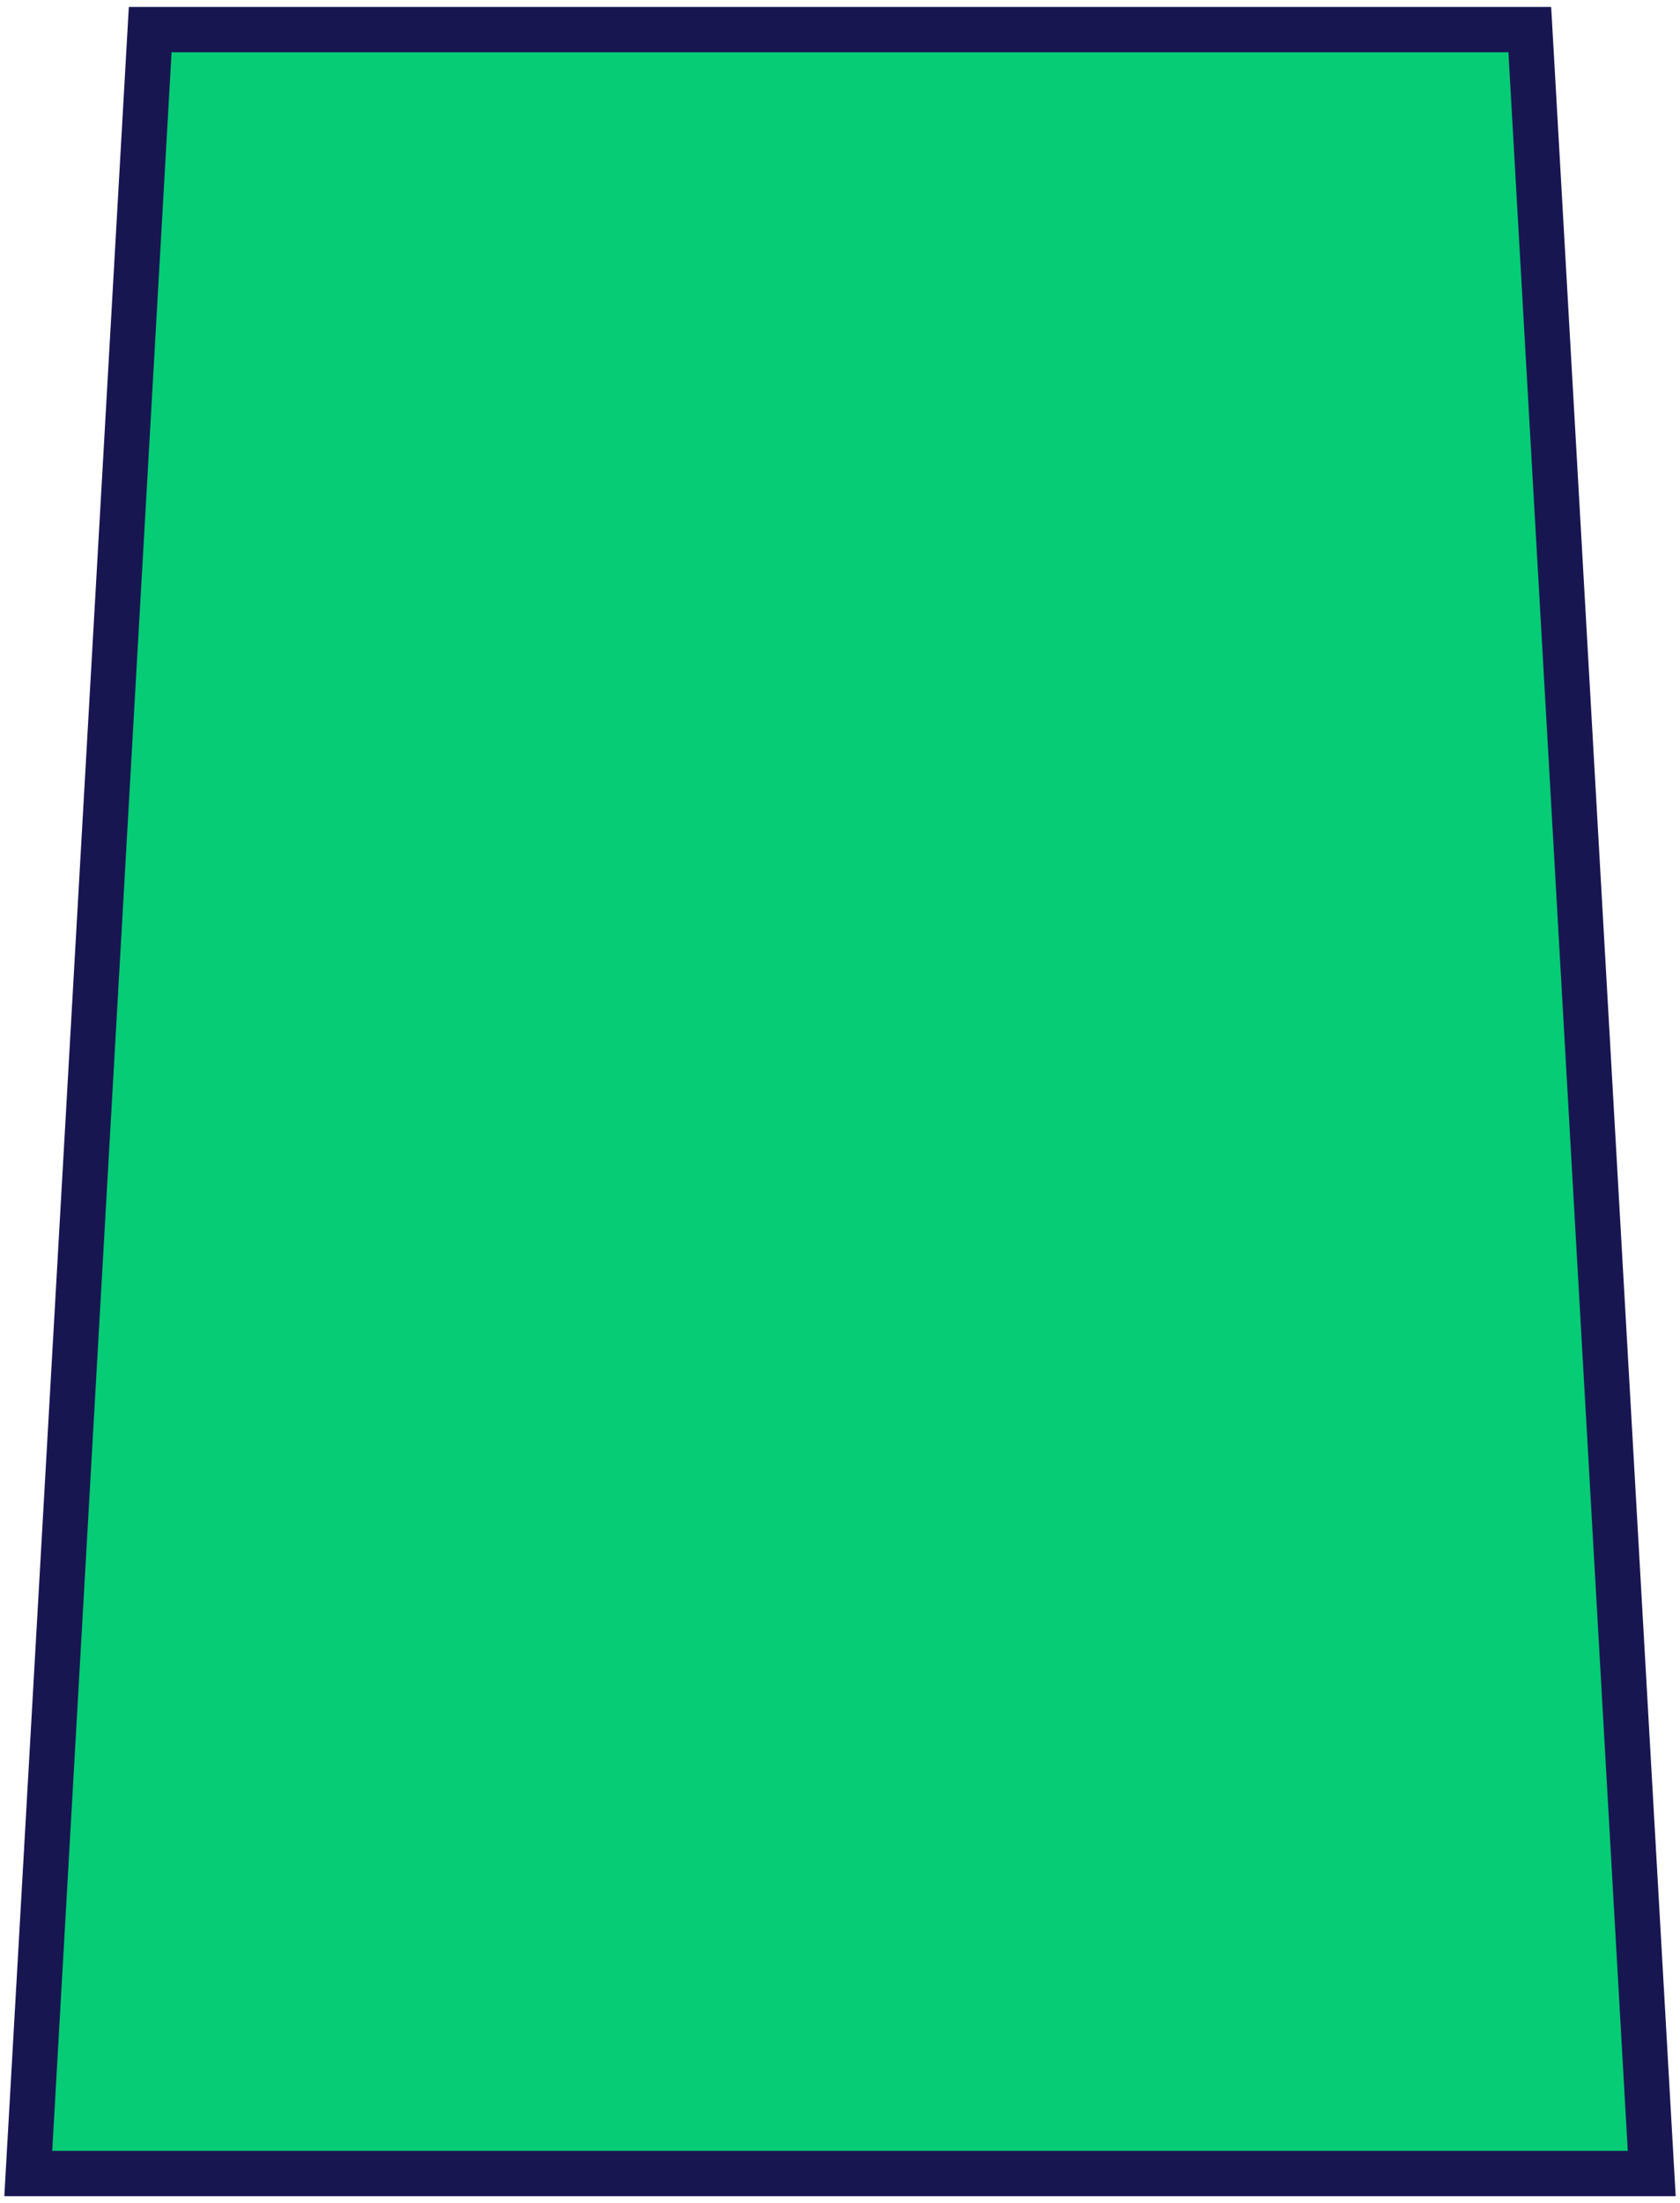 <svg width="193" height="253" viewBox="0 0 193 253" fill="none" xmlns="http://www.w3.org/2000/svg">
<path d="M175.744 3.4L175.884 5.853L189.596 246.853L189.752 249.6H3.248L3.404 246.853L17.116 5.853L17.256 3.4H175.744Z" fill="#05CC75" stroke="#181651" stroke-width="5.2"/>
</svg>
